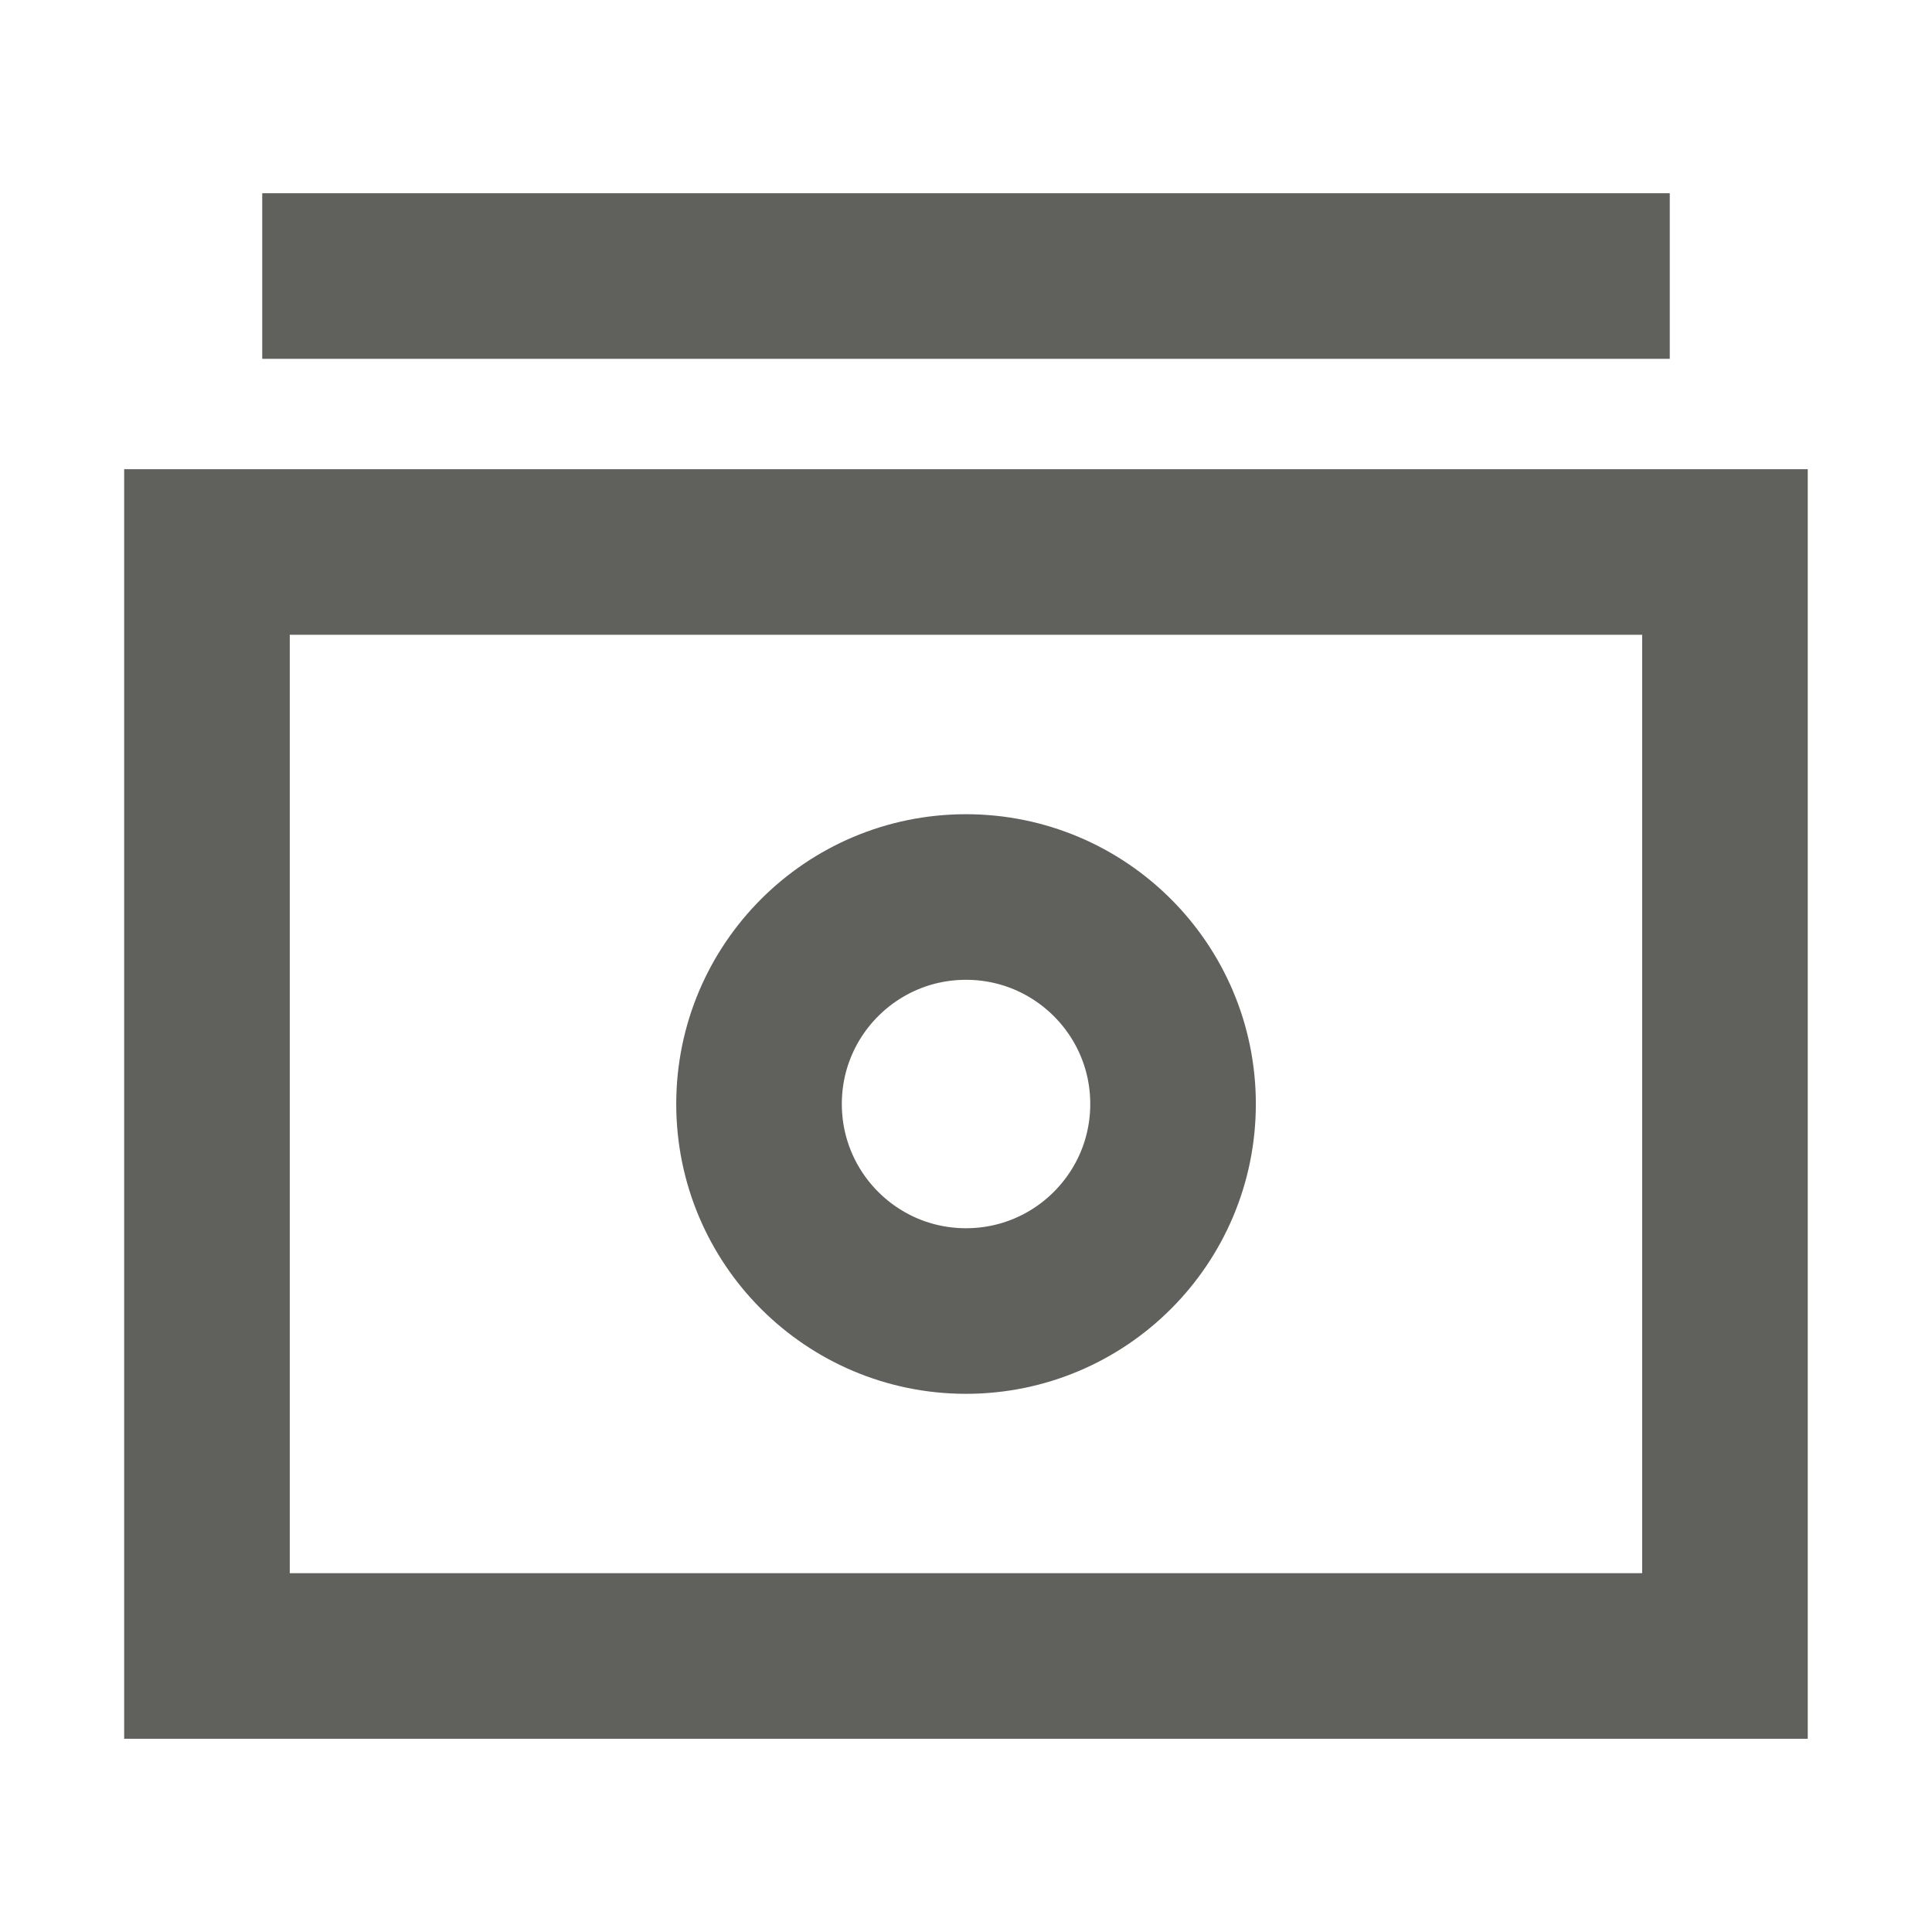 <svg width="24" height="24" viewBox="0 0 24 24" fill="none" xmlns="http://www.w3.org/2000/svg">
<path d="M21.428 6.857L2.571 6.857L2.571 20.571L21.428 20.571L21.428 6.857Z" stroke="#60605C" stroke-width="2.057" stroke-miterlimit="10" stroke-linecap="square"/>
<path d="M12 16.286C13.42 16.286 14.572 15.135 14.572 13.714C14.572 12.294 13.42 11.143 12 11.143C10.58 11.143 9.429 12.294 9.429 13.714C9.429 15.135 10.58 16.286 12 16.286Z" stroke="#60605C" stroke-width="2.057" stroke-miterlimit="10" stroke-linecap="square"/>
<path d="M19.714 3.429L4.286 3.429" stroke="#60605C" stroke-width="2.057" stroke-miterlimit="10" stroke-linecap="square"/>
</svg>
